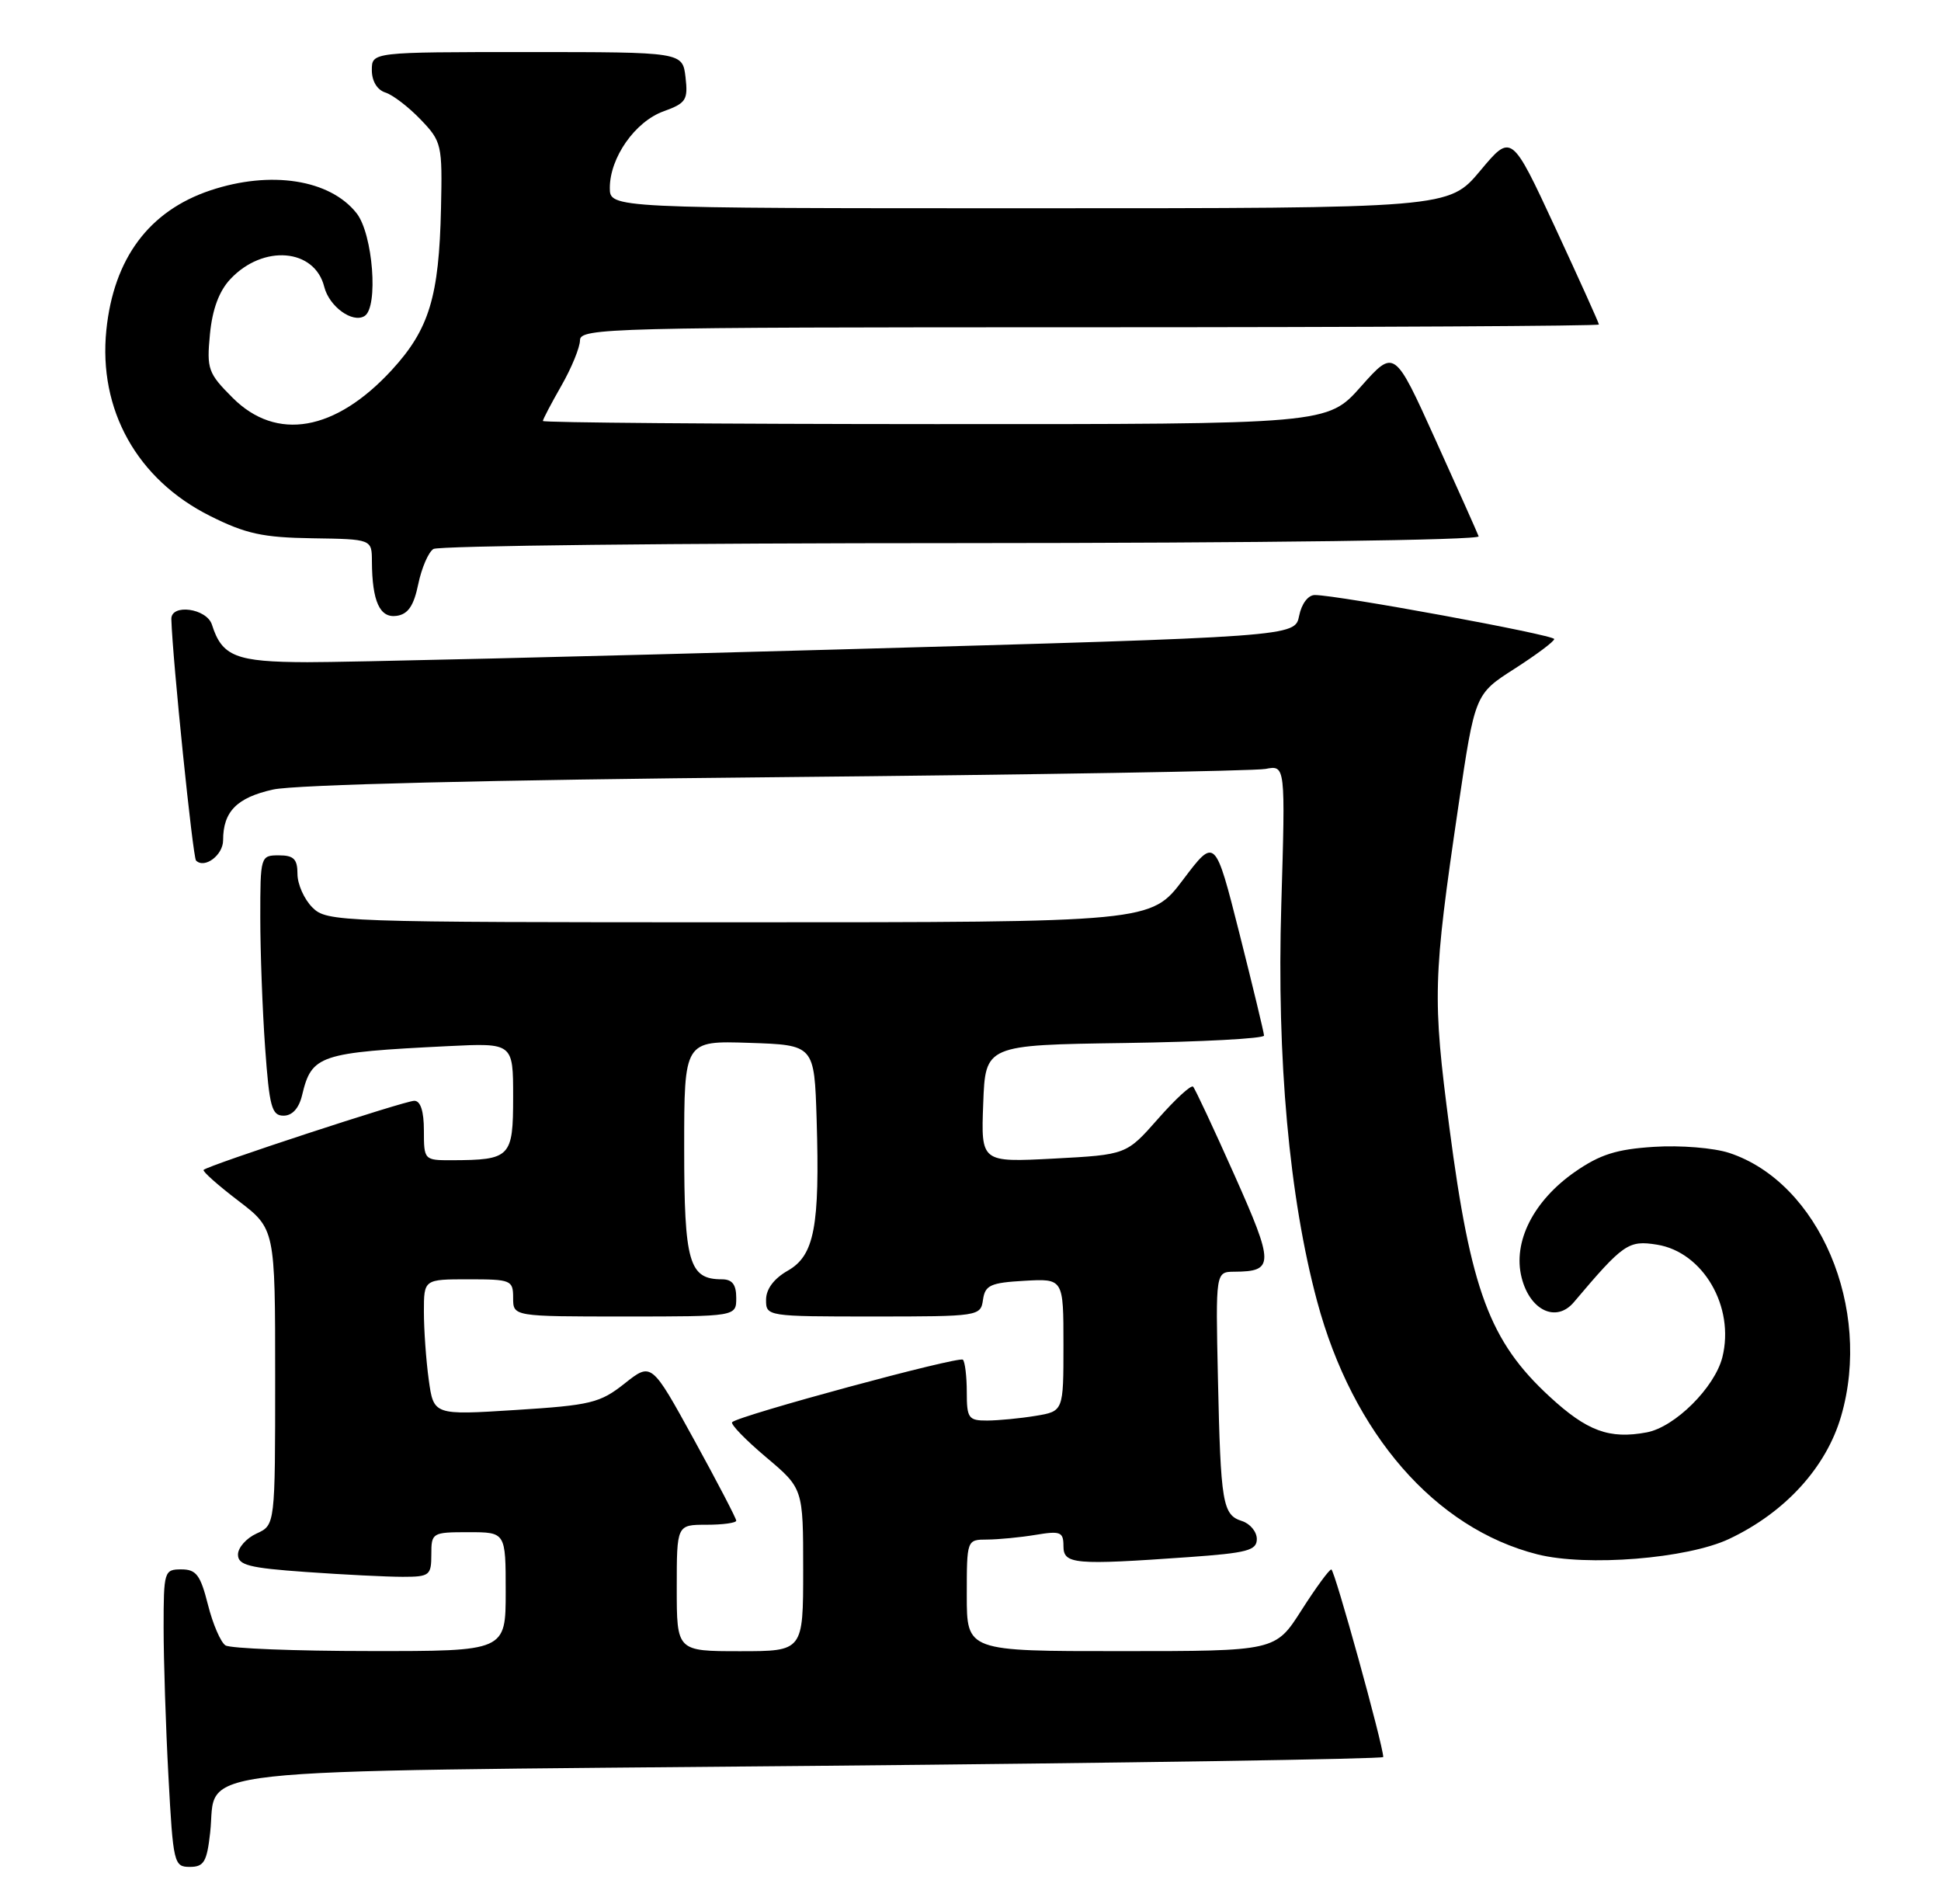 <?xml version="1.0" encoding="UTF-8" standalone="no"?>
<!DOCTYPE svg PUBLIC "-//W3C//DTD SVG 1.1//EN" "http://www.w3.org/Graphics/SVG/1.1/DTD/svg11.dtd" >
<svg xmlns="http://www.w3.org/2000/svg" xmlns:xlink="http://www.w3.org/1999/xlink" version="1.1" viewBox="0 0 261 256">
 <g >
 <path fill="currentColor"
d=" M 28.26 246.39 C 29.26 237.47 22.44 238.23 109.25 237.42 C 151.46 237.03 186.00 236.49 186.00 236.23 C 186.00 234.68 179.45 211.00 179.02 211.01 C 178.73 211.01 176.93 213.48 175.00 216.50 C 171.50 221.99 171.50 221.99 150.75 221.99 C 130.00 222.00 130.00 222.00 130.00 214.50 C 130.00 207.00 130.00 207.00 132.75 206.99 C 134.26 206.98 137.19 206.70 139.25 206.36 C 142.60 205.80 143.00 205.96 143.00 207.87 C 143.00 210.32 144.43 210.44 159.85 209.35 C 167.72 208.79 169.00 208.45 169.00 206.92 C 169.00 205.94 168.10 204.85 167.00 204.50 C 164.39 203.67 164.14 202.15 163.77 185.25 C 163.46 171.00 163.46 171.00 165.98 170.98 C 171.35 170.95 171.35 170.00 165.98 157.96 C 163.19 151.70 160.69 146.36 160.43 146.10 C 160.16 145.83 158.04 147.78 155.71 150.43 C 151.46 155.25 151.46 155.25 141.69 155.77 C 131.91 156.28 131.91 156.28 132.21 148.39 C 132.50 140.50 132.50 140.50 151.25 140.23 C 161.56 140.08 169.99 139.63 169.97 139.23 C 169.96 138.83 168.47 132.67 166.67 125.53 C 163.39 112.57 163.39 112.57 159.08 118.28 C 154.76 124.00 154.76 124.00 99.38 124.00 C 45.33 124.00 43.95 123.95 42.00 122.00 C 40.90 120.90 40.00 118.88 40.00 117.50 C 40.00 115.50 39.50 115.00 37.50 115.00 C 35.03 115.00 35.00 115.11 35.00 123.35 C 35.00 127.94 35.29 135.81 35.65 140.85 C 36.22 148.82 36.54 150.00 38.13 150.00 C 39.30 150.00 40.20 149.01 40.62 147.25 C 41.91 141.84 42.91 141.51 60.25 140.65 C 69.00 140.22 69.00 140.22 69.00 147.49 C 69.00 155.60 68.66 155.96 60.75 155.99 C 57.04 156.00 57.00 155.96 57.00 152.00 C 57.00 149.40 56.55 148.00 55.71 148.00 C 54.42 148.00 28.01 156.66 27.38 157.29 C 27.19 157.47 29.28 159.33 32.02 161.42 C 37.00 165.22 37.00 165.22 37.00 185.13 C 37.00 205.04 37.00 205.04 34.50 206.18 C 33.12 206.81 32.00 208.08 32.00 209.01 C 32.00 210.43 33.48 210.81 41.15 211.35 C 46.19 211.71 52.04 212.00 54.15 212.00 C 57.76 212.00 58.00 211.81 58.00 209.00 C 58.00 206.07 58.11 206.00 63.00 206.00 C 68.00 206.00 68.00 206.00 68.00 214.00 C 68.00 222.00 68.00 222.00 49.75 221.98 C 39.71 221.98 30.97 221.63 30.32 221.22 C 29.68 220.81 28.61 218.34 27.96 215.74 C 26.95 211.75 26.39 211.00 24.38 211.00 C 22.08 211.00 22.00 211.25 22.00 218.84 C 22.00 223.16 22.29 232.16 22.65 238.84 C 23.28 250.53 23.39 251.00 25.52 251.00 C 27.42 251.00 27.82 250.33 28.26 246.39 Z  M 232.50 206.91 C 240.03 203.36 245.57 197.29 247.57 190.40 C 251.79 175.89 244.61 159.00 232.53 155.01 C 230.46 154.33 225.96 153.96 222.42 154.19 C 217.38 154.51 215.15 155.21 211.77 157.56 C 206.18 161.46 203.39 166.99 204.61 171.78 C 205.73 176.21 209.27 177.87 211.63 175.08 C 218.30 167.19 218.97 166.73 222.80 167.34 C 229.01 168.33 233.30 175.70 231.60 182.48 C 230.57 186.55 225.22 191.87 221.43 192.58 C 216.40 193.52 213.41 192.42 208.36 187.76 C 200.31 180.34 197.76 173.49 194.90 151.64 C 192.61 134.08 192.68 131.65 196.10 108.41 C 198.33 93.32 198.33 93.32 203.66 89.91 C 206.59 88.03 208.99 86.24 208.99 85.92 C 209.00 85.36 179.86 80.00 176.80 80.00 C 175.90 80.00 175.01 81.18 174.69 82.80 C 174.13 85.60 174.13 85.60 112.32 87.33 C 78.32 88.28 46.37 89.04 41.32 89.03 C 31.71 89.00 29.86 88.27 28.50 83.99 C 27.80 81.78 22.97 81.13 23.04 83.25 C 23.20 88.67 25.93 115.26 26.36 115.70 C 27.51 116.84 30.00 114.97 30.00 112.97 C 30.00 109.11 31.85 107.23 36.73 106.15 C 39.65 105.50 65.98 104.85 104.50 104.49 C 139.15 104.16 168.70 103.66 170.17 103.38 C 172.85 102.87 172.85 102.87 172.29 121.69 C 171.67 142.37 173.36 161.01 177.11 174.96 C 181.89 192.77 192.98 205.50 206.73 208.98 C 213.36 210.65 226.87 209.56 232.50 206.91 Z  M 56.24 78.54 C 56.69 76.37 57.61 74.23 58.28 73.81 C 58.95 73.38 90.93 73.02 129.33 73.02 C 169.61 73.01 199.03 72.62 198.83 72.11 C 198.65 71.62 196.03 65.75 193.00 59.07 C 187.50 46.91 187.50 46.91 183.00 51.97 C 178.50 57.04 178.50 57.04 125.75 57.02 C 96.74 57.01 73.00 56.82 73.00 56.60 C 73.00 56.38 74.12 54.25 75.49 51.85 C 76.86 49.46 77.98 46.71 77.99 45.75 C 78.00 44.10 81.93 44.00 146.50 44.00 C 184.18 44.00 215.00 43.83 215.00 43.63 C 215.00 43.42 212.35 37.56 209.12 30.59 C 203.24 17.93 203.24 17.93 199.03 22.97 C 194.81 28.00 194.81 28.00 138.41 28.00 C 82.00 28.00 82.00 28.00 82.00 25.25 C 82.01 21.18 85.40 16.35 89.22 14.97 C 92.26 13.87 92.53 13.44 92.18 10.38 C 91.78 7.00 91.78 7.00 70.89 7.00 C 50.00 7.00 50.00 7.00 50.00 9.43 C 50.00 10.91 50.72 12.09 51.82 12.44 C 52.83 12.76 54.96 14.40 56.57 16.08 C 59.40 19.03 59.49 19.45 59.30 28.02 C 59.04 39.90 57.71 44.27 52.69 49.74 C 45.09 58.00 37.18 59.38 31.28 53.48 C 27.98 50.18 27.78 49.62 28.23 44.94 C 28.55 41.59 29.46 39.13 30.98 37.52 C 35.38 32.83 42.31 33.40 43.60 38.56 C 44.27 41.22 47.40 43.49 49.02 42.49 C 50.91 41.32 50.15 31.46 47.95 28.67 C 44.38 24.13 36.41 22.88 28.28 25.60 C 20.04 28.36 15.29 34.74 14.30 44.38 C 13.21 55.10 18.43 64.46 28.25 69.37 C 33.04 71.77 35.33 72.27 42.00 72.37 C 50.00 72.49 50.00 72.49 50.01 75.49 C 50.04 80.86 51.07 83.13 53.34 82.80 C 54.87 82.58 55.64 81.45 56.24 78.54 Z  M 91.00 213.50 C 91.00 205.00 91.00 205.00 95.00 205.00 C 97.20 205.00 99.00 204.75 99.00 204.45 C 99.00 204.15 96.44 199.23 93.30 193.52 C 87.60 183.15 87.60 183.15 83.99 186.01 C 80.68 188.63 79.45 188.93 69.34 189.57 C 58.31 190.27 58.31 190.27 57.65 185.49 C 57.29 182.87 57.00 178.76 57.00 176.36 C 57.00 172.00 57.00 172.00 63.00 172.00 C 68.73 172.00 69.00 172.11 69.00 174.50 C 69.00 177.00 69.00 177.00 84.00 177.00 C 99.00 177.00 99.00 177.00 99.00 174.50 C 99.00 172.70 98.46 172.00 97.07 172.00 C 92.65 172.00 92.00 169.76 92.00 154.39 C 92.00 139.92 92.00 139.92 100.75 140.21 C 109.50 140.50 109.50 140.50 109.81 150.50 C 110.25 164.92 109.51 168.80 105.93 170.84 C 104.07 171.90 103.01 173.31 103.01 174.75 C 103.00 176.98 103.13 177.00 117.43 177.00 C 131.63 177.00 131.87 176.96 132.18 174.75 C 132.46 172.79 133.18 172.46 137.75 172.20 C 143.00 171.90 143.00 171.90 143.00 180.82 C 143.00 189.74 143.00 189.74 139.25 190.36 C 137.19 190.70 134.26 190.98 132.75 190.99 C 130.23 191.00 130.00 190.68 130.00 187.17 C 130.00 185.06 129.76 183.10 129.48 182.81 C 128.96 182.29 99.35 190.31 98.45 191.21 C 98.20 191.47 100.24 193.58 102.99 195.90 C 108.00 200.12 108.00 200.12 108.00 211.06 C 108.00 222.00 108.00 222.00 99.50 222.00 C 91.00 222.00 91.00 222.00 91.00 213.50 Z "/>
</g>
</svg>